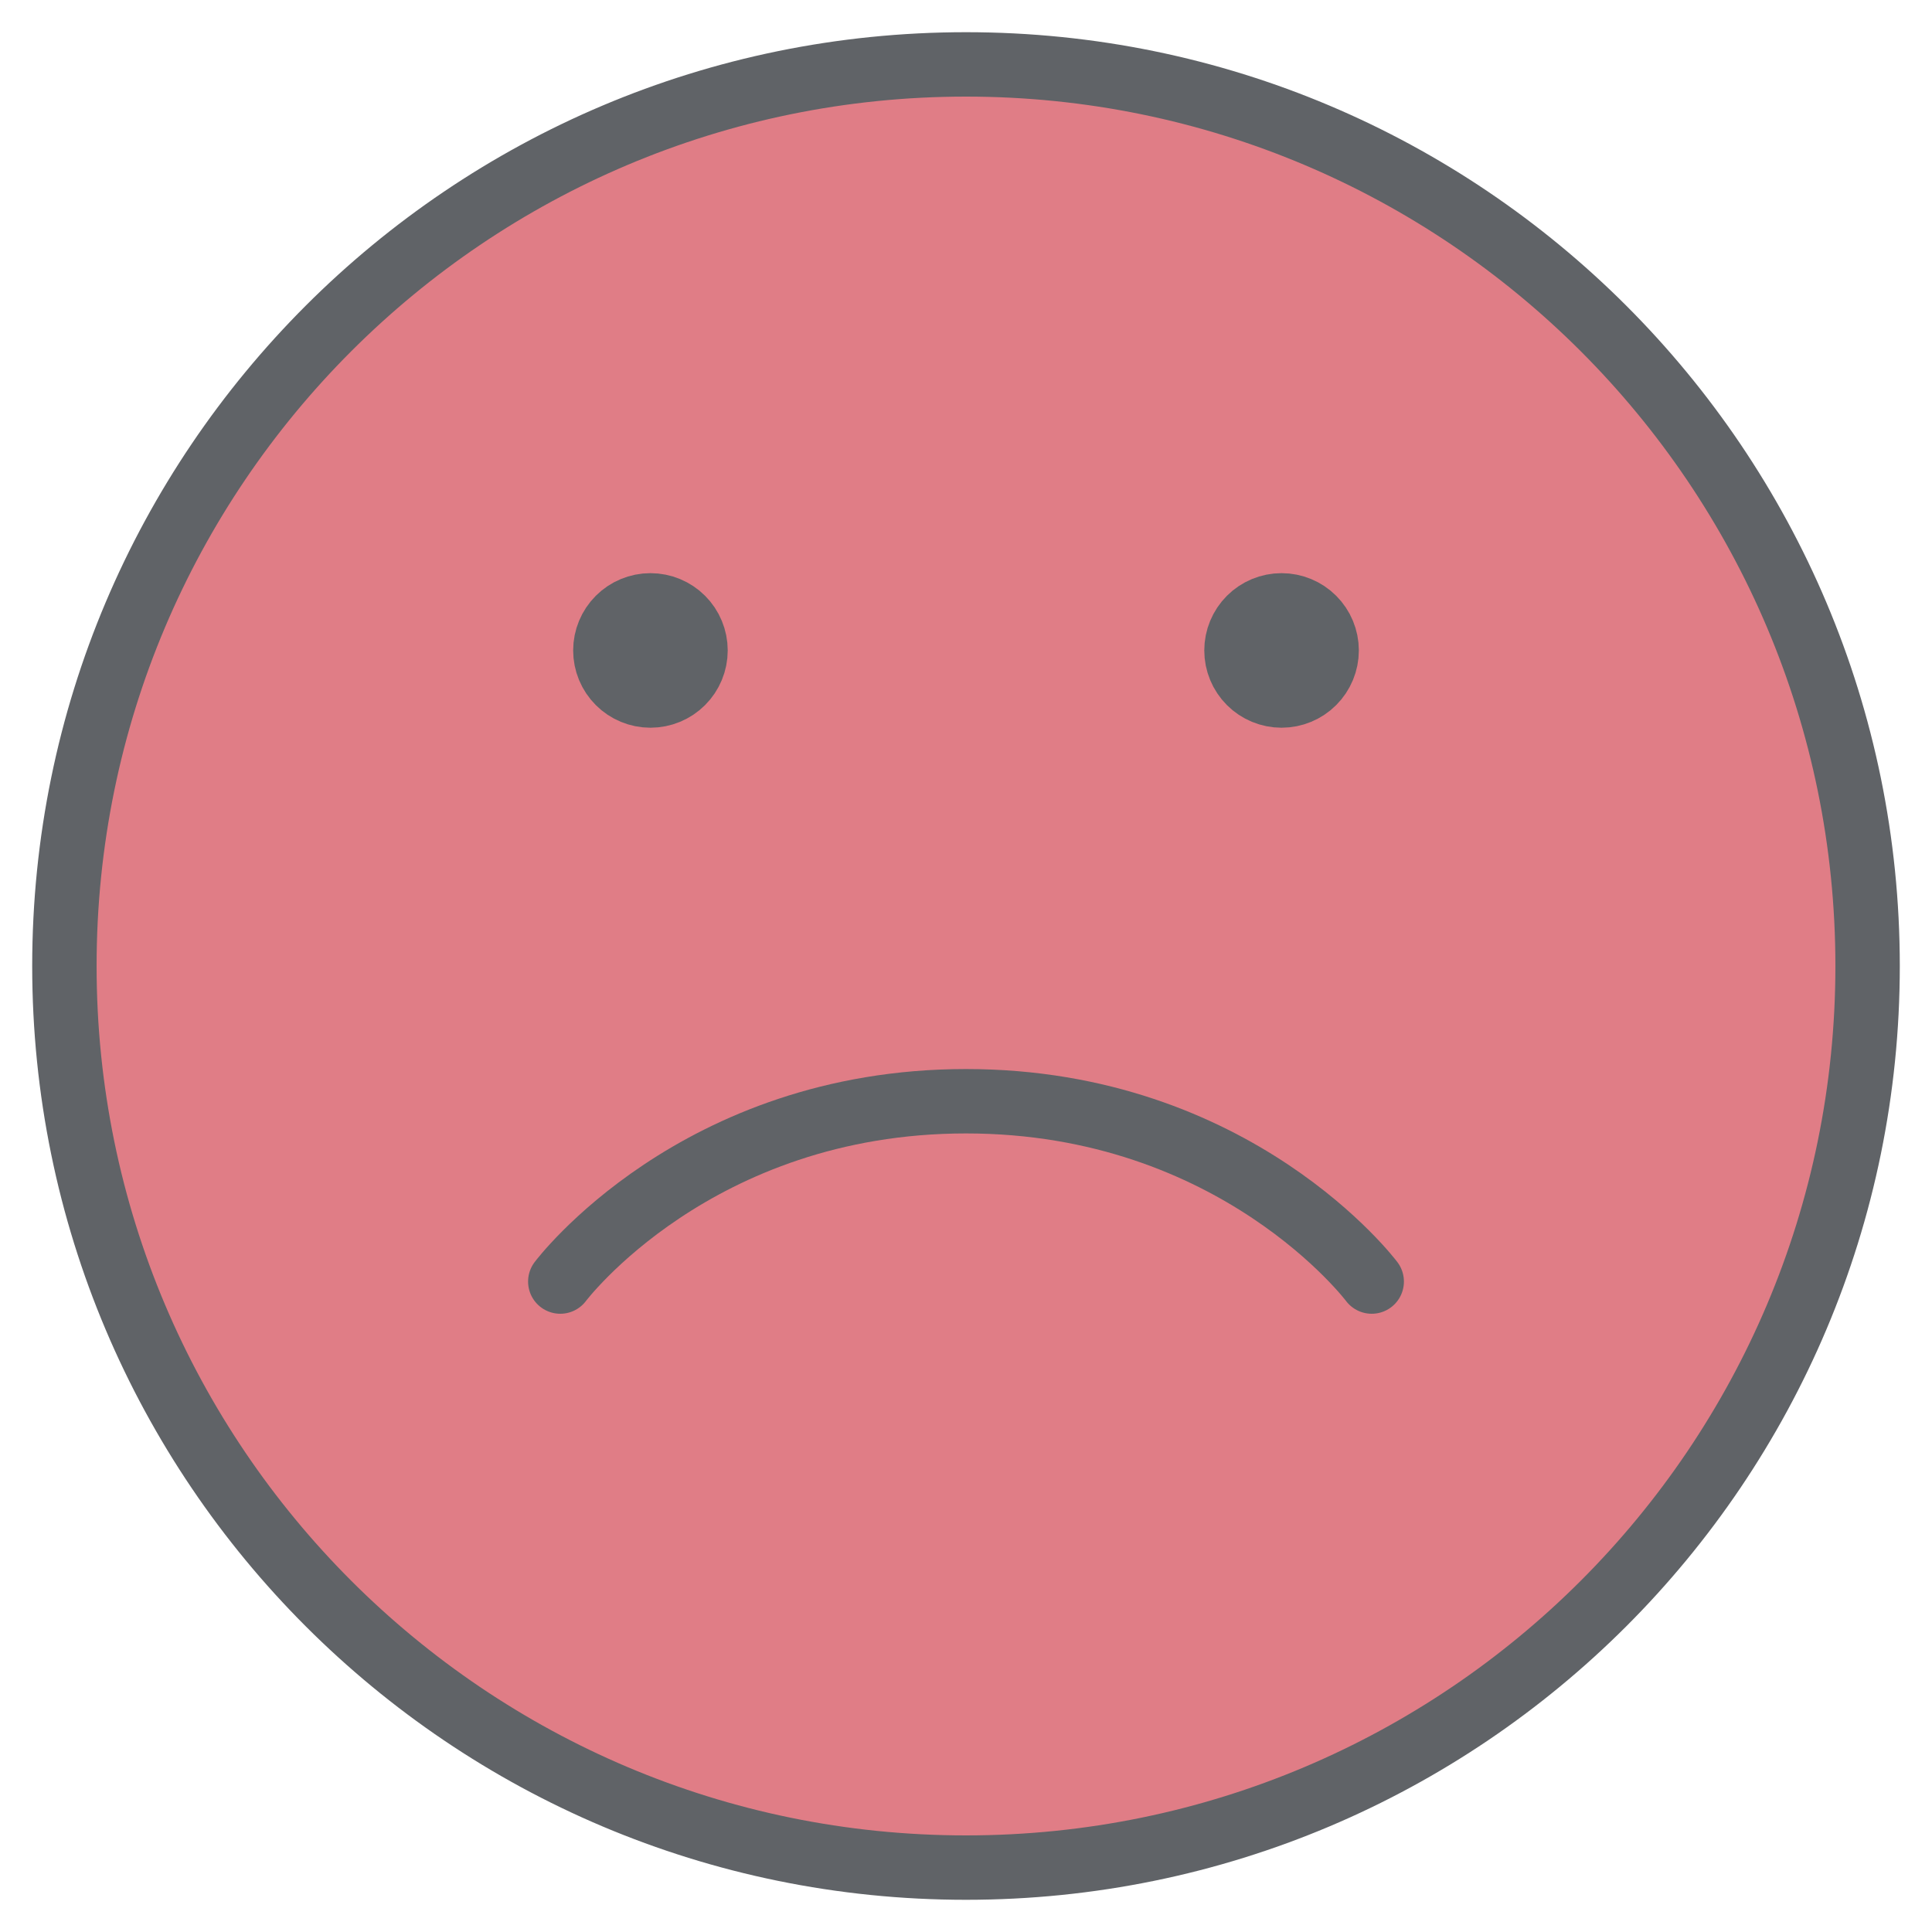 <svg width="30" height="30" viewBox="0 0 30 30" fill="none" xmlns="http://www.w3.org/2000/svg">
<path d="M15 29C22.732 29 29 22.732 29 15C29 7.268 22.732 1 15 1C7.268 1 1 7.268 1 15C1 22.732 7.268 29 15 29Z" fill="#E07D86" stroke="#606367" stroke-linecap="round" stroke-linejoin="round"/>
<path d="M10.1 10.8C9.914 10.8 9.736 10.726 9.605 10.595C9.474 10.464 9.4 10.286 9.4 10.1C9.4 9.914 9.474 9.736 9.605 9.605C9.736 9.474 9.914 9.4 10.1 9.4C10.286 9.4 10.464 9.474 10.595 9.605C10.726 9.736 10.8 9.914 10.8 10.1C10.8 10.286 10.726 10.464 10.595 10.595C10.464 10.726 10.286 10.8 10.1 10.8ZM19.9 10.8C19.714 10.8 19.536 10.726 19.405 10.595C19.274 10.464 19.2 10.286 19.2 10.1C19.2 9.914 19.274 9.736 19.405 9.605C19.536 9.474 19.714 9.4 19.9 9.4C20.086 9.4 20.264 9.474 20.395 9.605C20.526 9.736 20.6 9.914 20.6 10.1C20.6 10.286 20.526 10.464 20.395 10.595C20.264 10.726 20.086 10.8 19.9 10.8Z" fill="#606367" stroke="#606367" stroke-linecap="round" stroke-linejoin="round"/>
<path d="M8.7 19.9C8.7 19.9 10.8 17.1 15 17.1C19.2 17.1 21.3 19.9 21.3 19.9" stroke="#606367" stroke-linecap="round" stroke-linejoin="round"/>
</svg>
